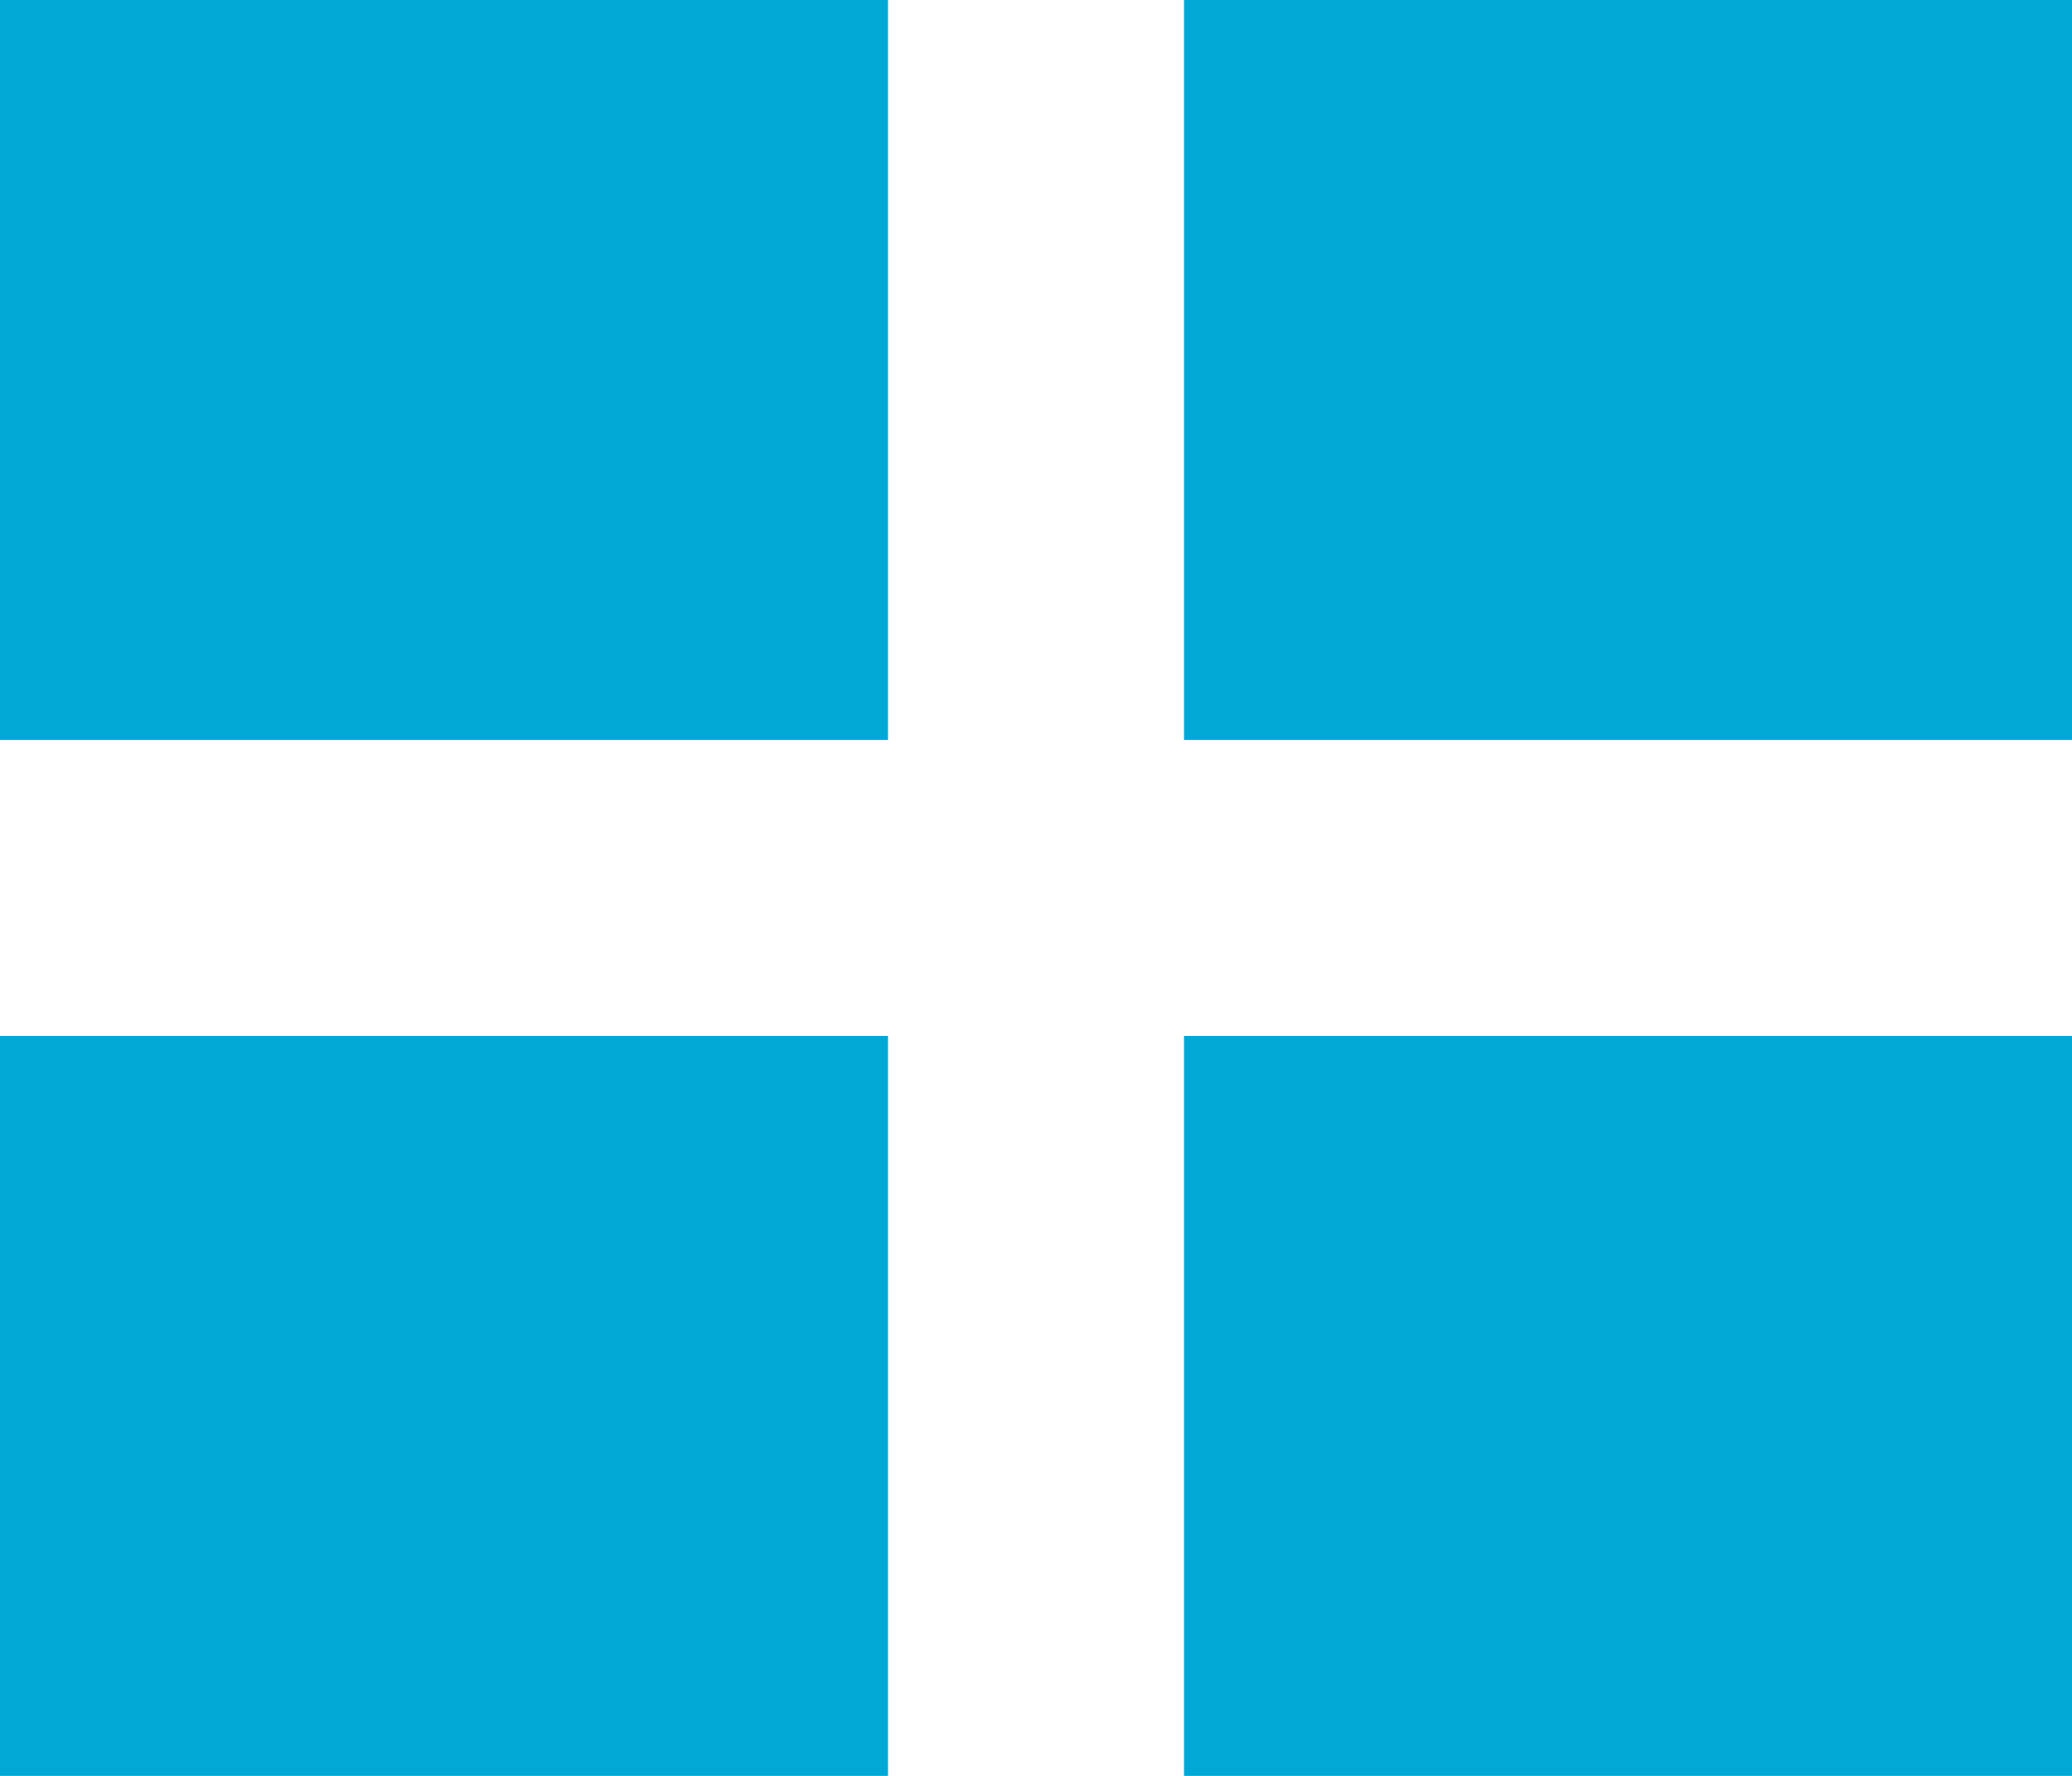 <?xml version="1.0" encoding="UTF-8"?>
<svg width="14px" height="12px" viewBox="0 0 14 12" version="1.1" xmlns="http://www.w3.org/2000/svg" xmlns:xlink="http://www.w3.org/1999/xlink">
  <g id="grid2x2">
    <path fill="#00a8d6" fill-rule="nonzero" d="M0,0 L6,0 L6,5 L0,5 L0,0 Z M0,7 L6,7 L6,12 L0,12 L0,7 Z M8,0 L14,0 L14,5 L8,5 L8,0 Z M8,7 L14,7 L14,12 L8,12 L8,7 Z" id="path-1"></path>
  </g>
</svg>
